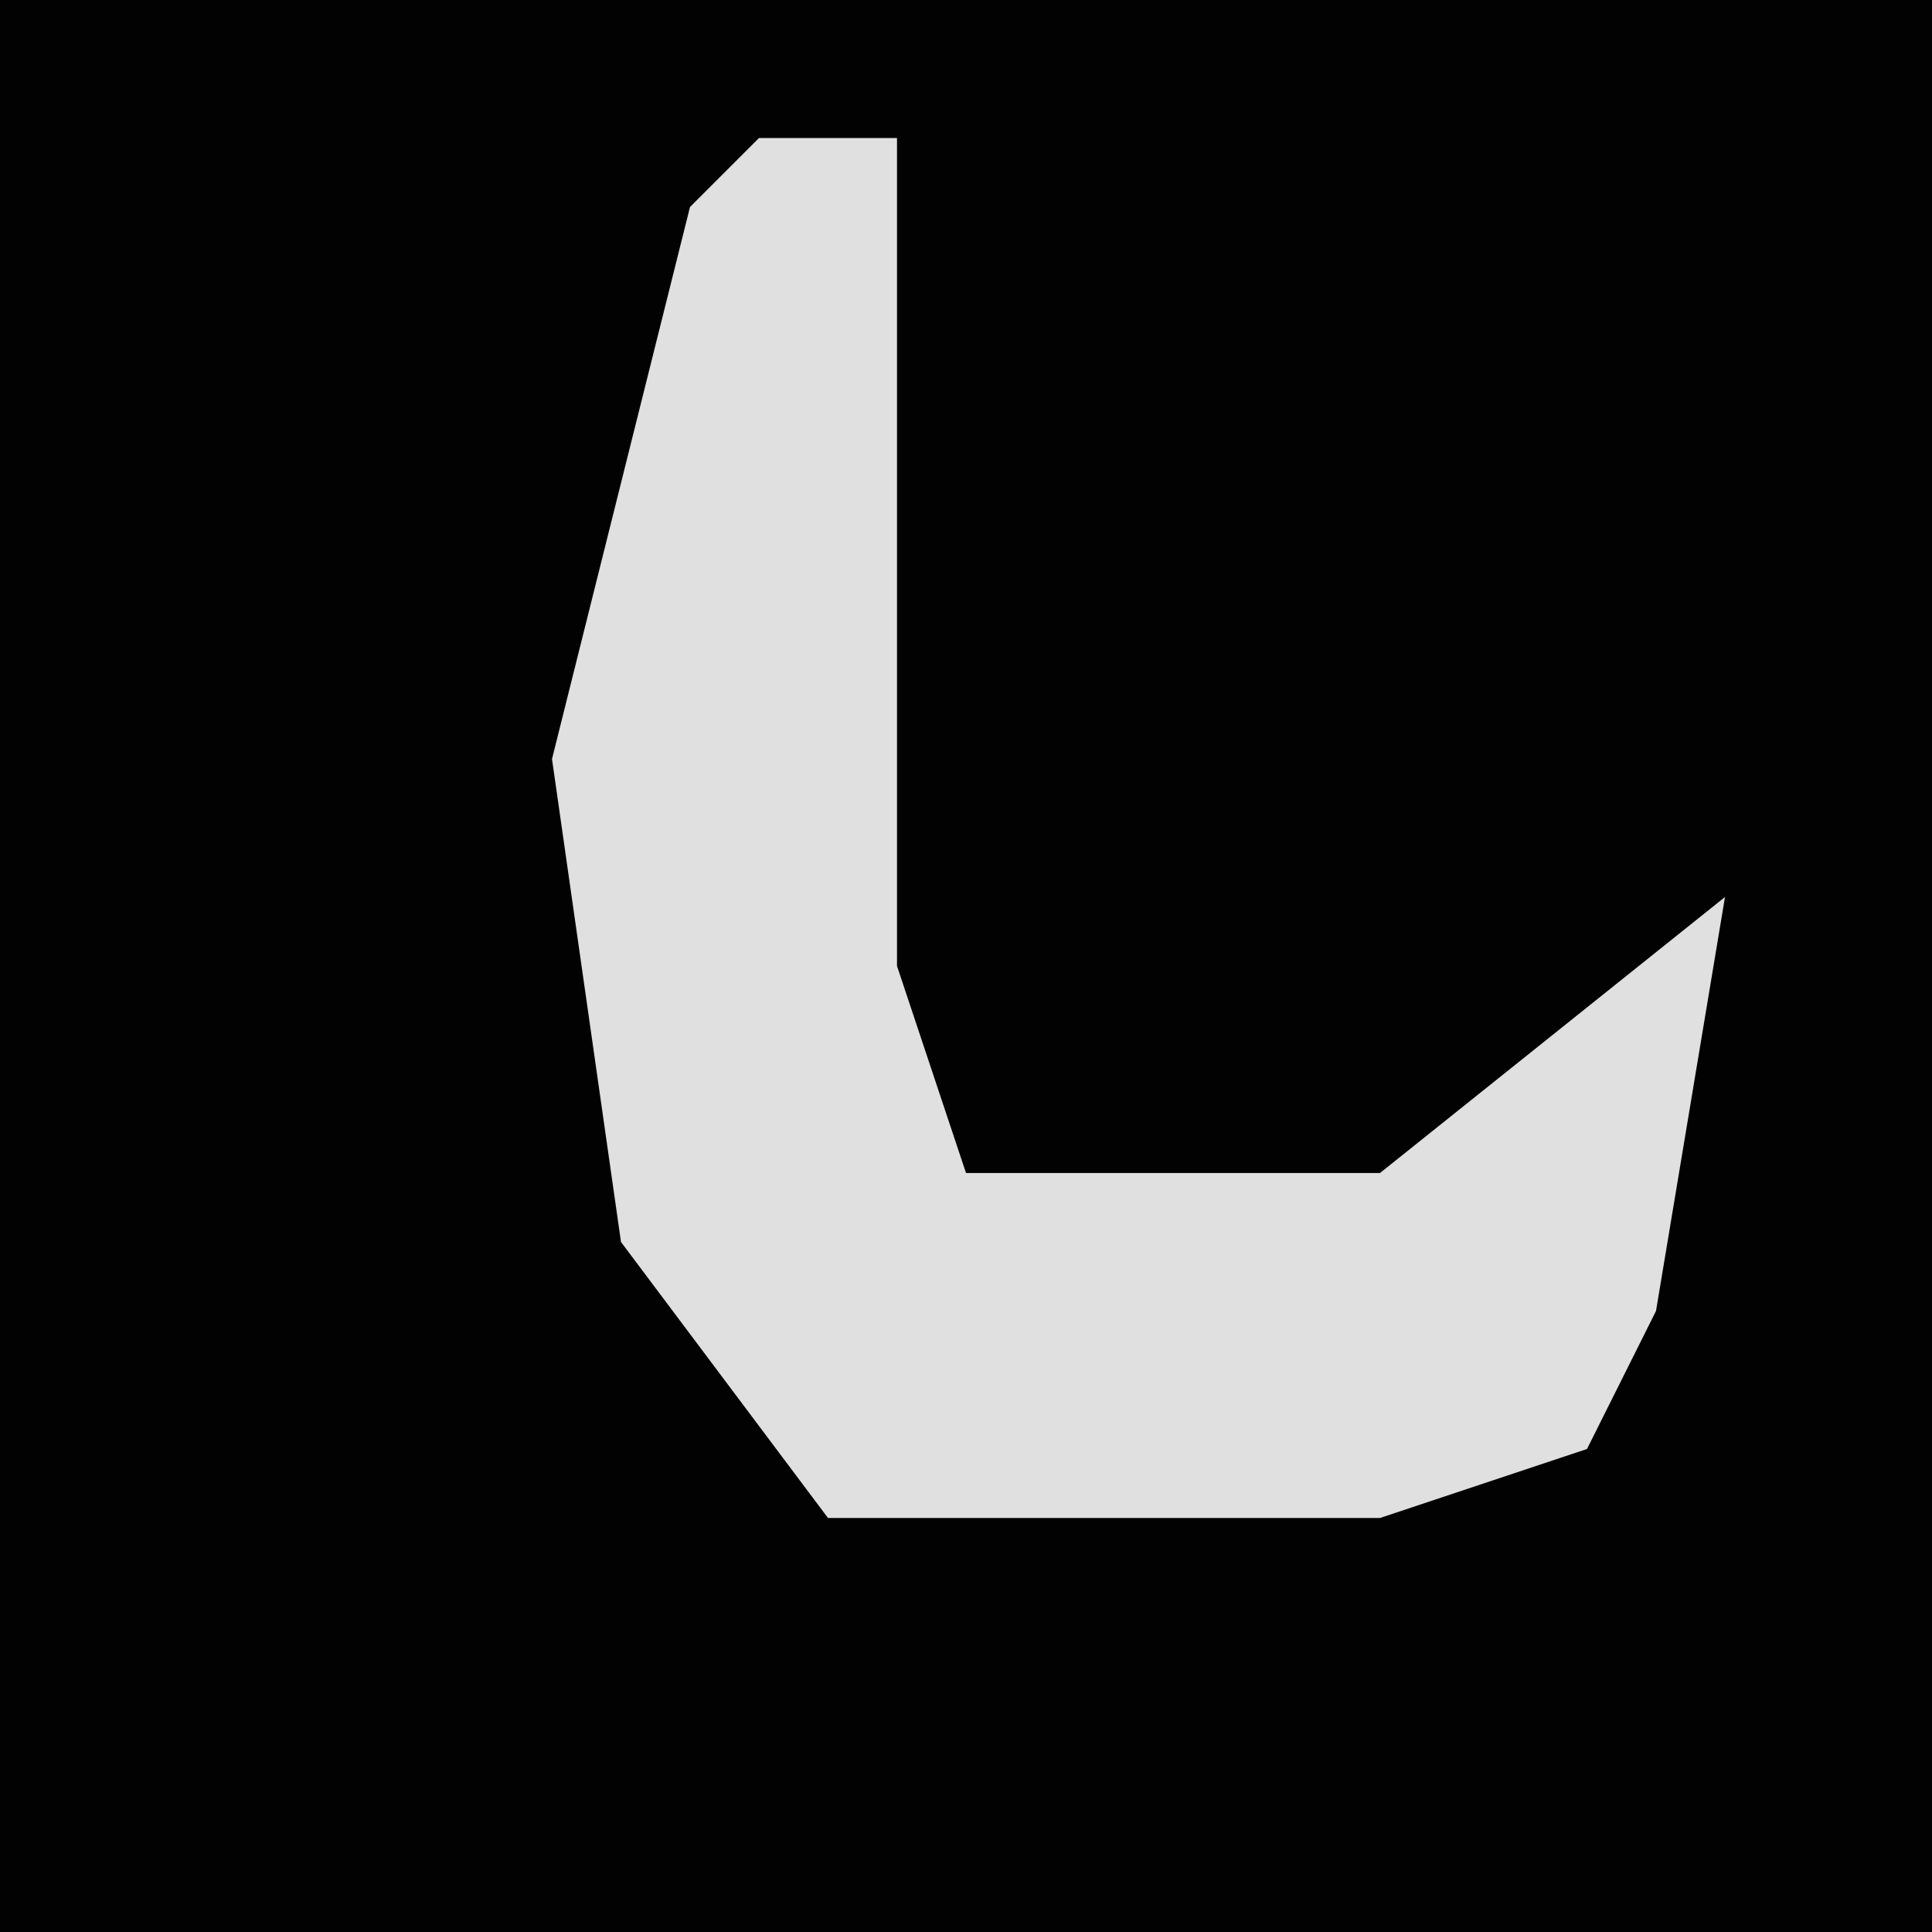 <?xml version="1.0" encoding="UTF-8"?>
<svg version="1.1" xmlns="http://www.w3.org/2000/svg" width="28" height="28">
<path d="M0,0 L28,0 L28,28 L0,28 Z " fill="#020202" transform="translate(0,0)"/>
<path d="M0,0 L2,0 L2,12 L3,15 L9,15 L14,11 L13,17 L12,19 L9,20 L1,20 L-2,16 L-3,9 L-1,1 Z " fill="#E0E0E0" transform="translate(11,2)"/>
</svg>

